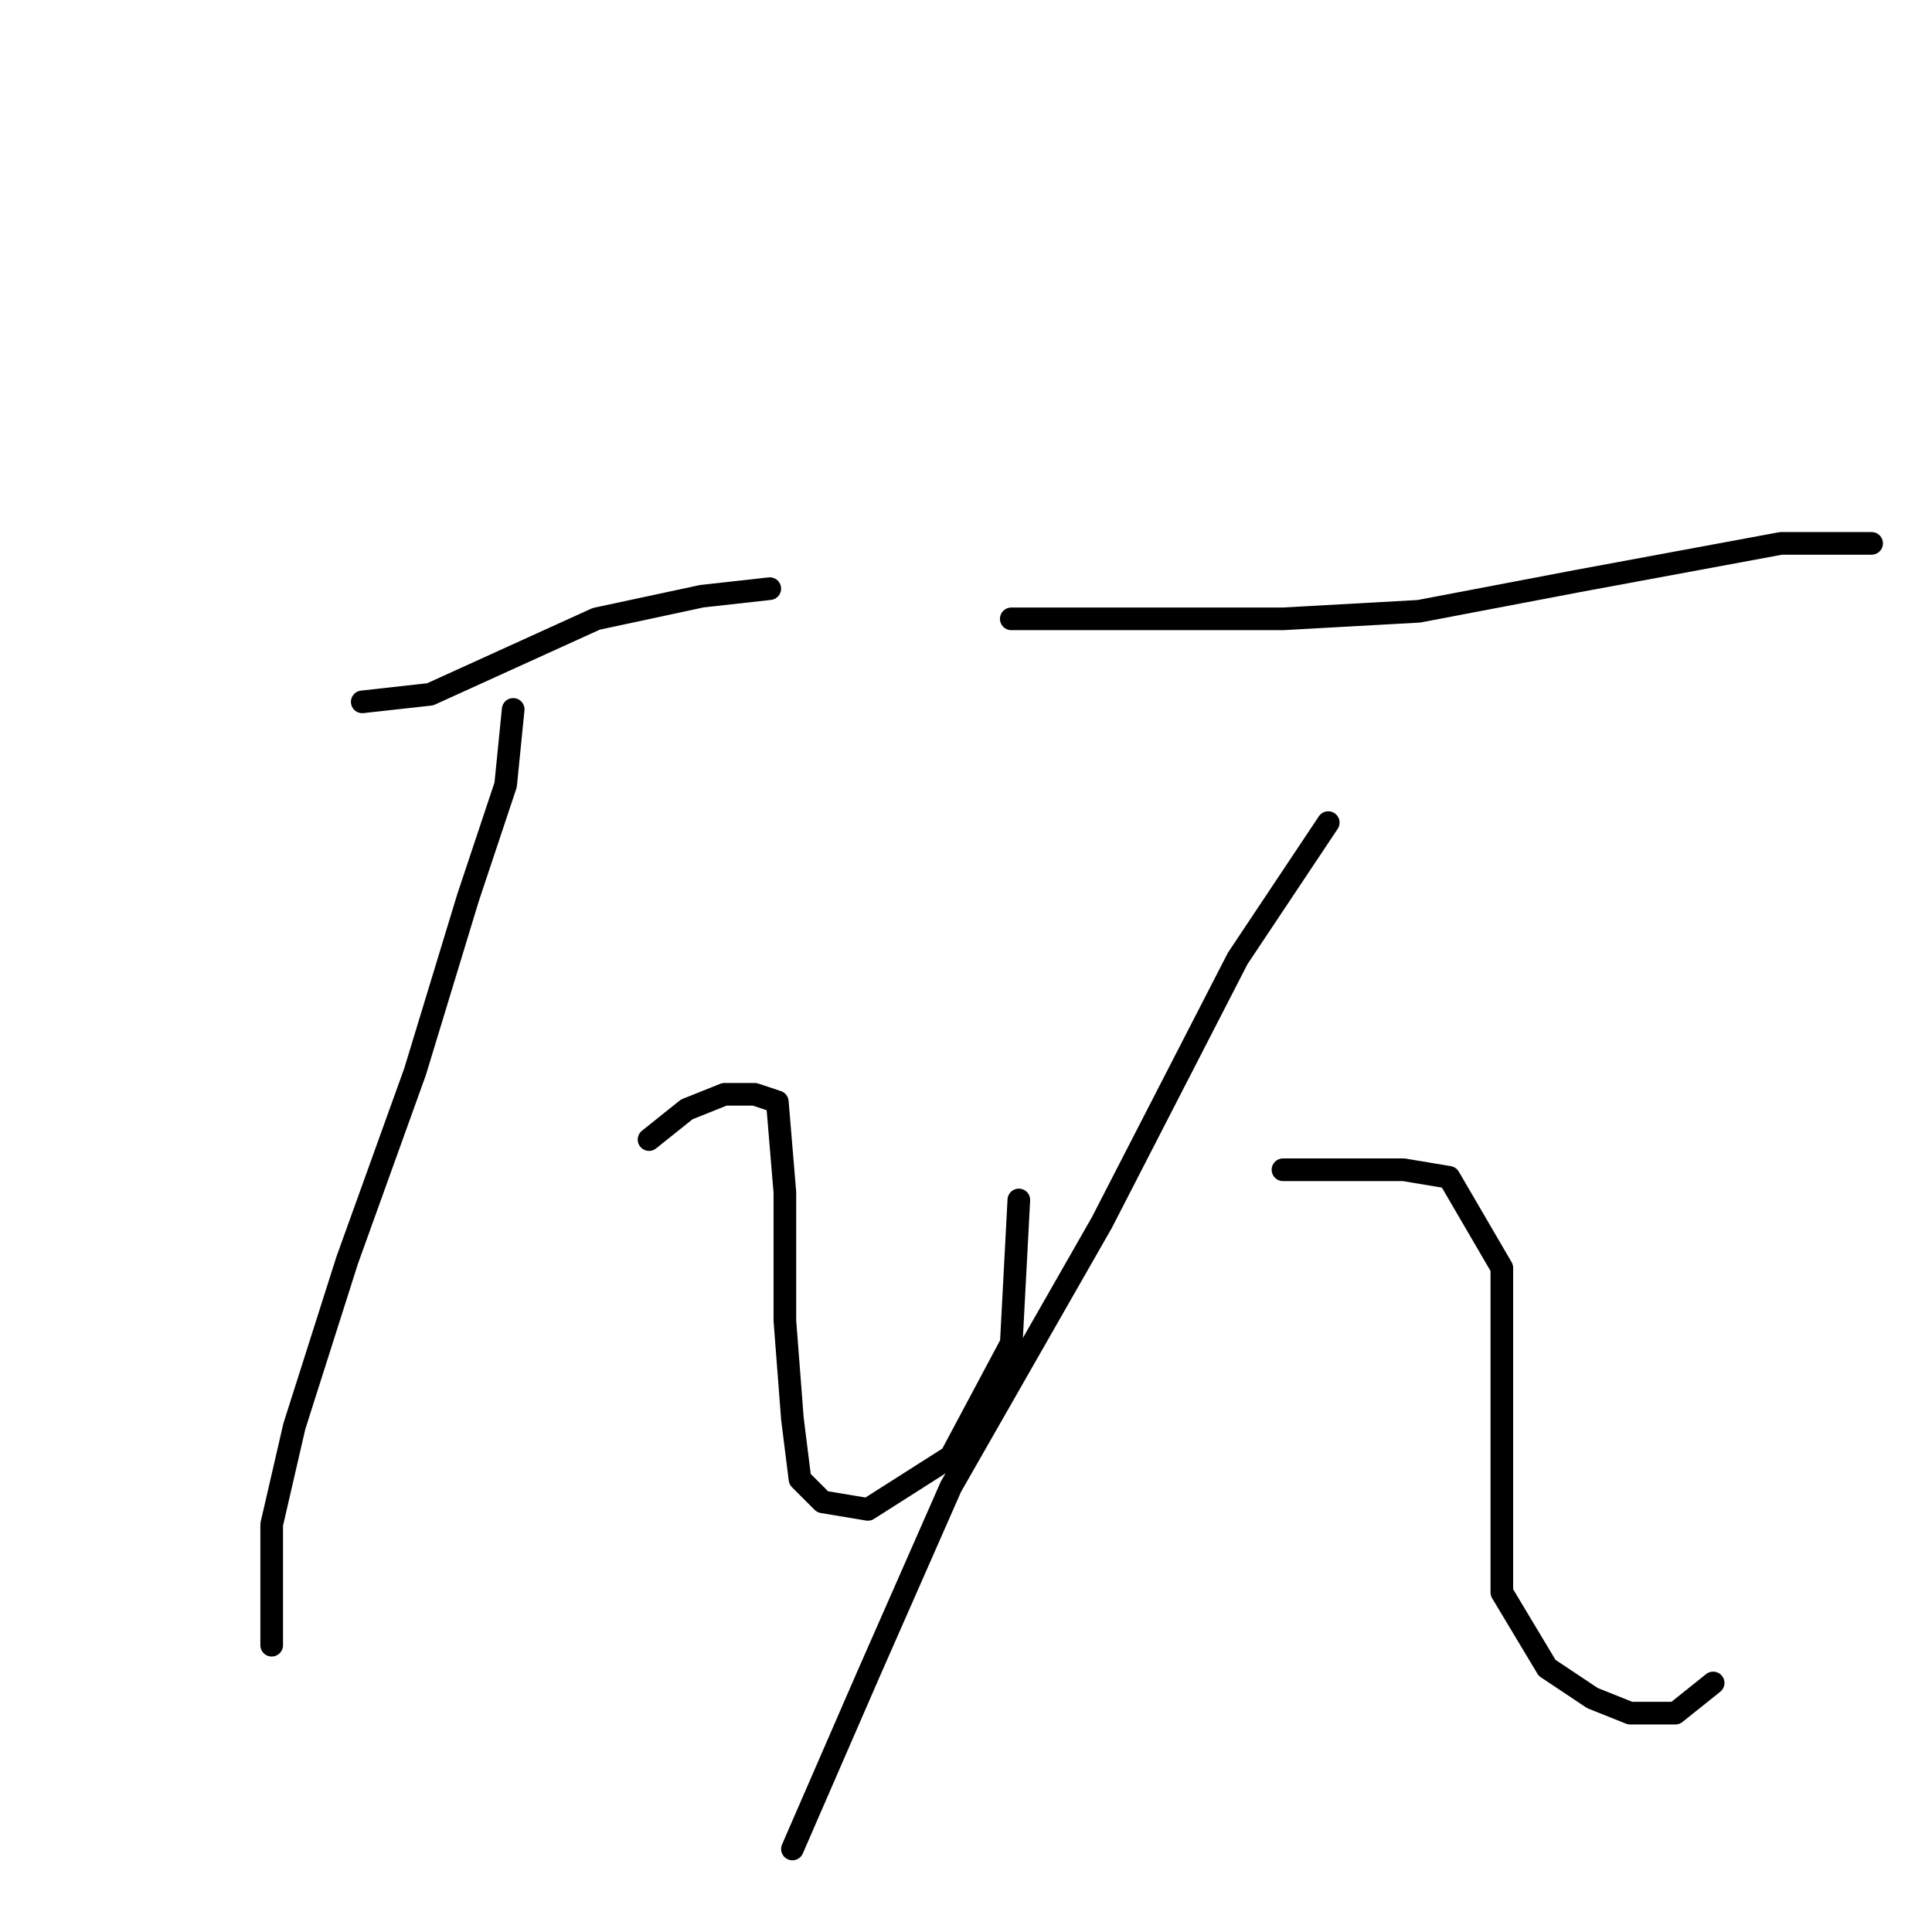 <?xml version="1.0" standalone="no"?>
    <svg width="256" height="256" xmlns="http://www.w3.org/2000/svg" version="1.1">
    <polyline stroke="black" stroke-width="3" stroke-linecap="round" fill="transparent" stroke-linejoin="round" points="48 93 57 92 68 87 79 82 93 79 102 78 102 78 " />
        <polyline stroke="black" stroke-width="3" stroke-linecap="round" fill="transparent" stroke-linejoin="round" points="86 151 91 147 96 145 100 145 103 146 104 158 104 175 105 188 106 196 109 199 115 200 126 193 134 178 135 159 135 159 " />
        <polyline stroke="black" stroke-width="3" stroke-linecap="round" fill="transparent" stroke-linejoin="round" points="68 94 67 104 62 119 55 142 46 167 39 189 36 202 36 211 36 218 36 218 " />
        <polyline stroke="black" stroke-width="3" stroke-linecap="round" fill="transparent" stroke-linejoin="round" points="134 82 143 82 153 82 170 82 188 81 209 77 236 72 248 72 248 72 " />
        <polyline stroke="black" stroke-width="3" stroke-linecap="round" fill="transparent" stroke-linejoin="round" points="170 155 178 155 186 155 192 156 199 168 199 194 199 211 205 221 211 225 216 227 222 227 227 223 227 223 " />
        <polyline stroke="black" stroke-width="3" stroke-linecap="round" fill="transparent" stroke-linejoin="round" points="176 109 164 127 146 162 126 197 115 222 105 245 105 245 " />
        </svg>